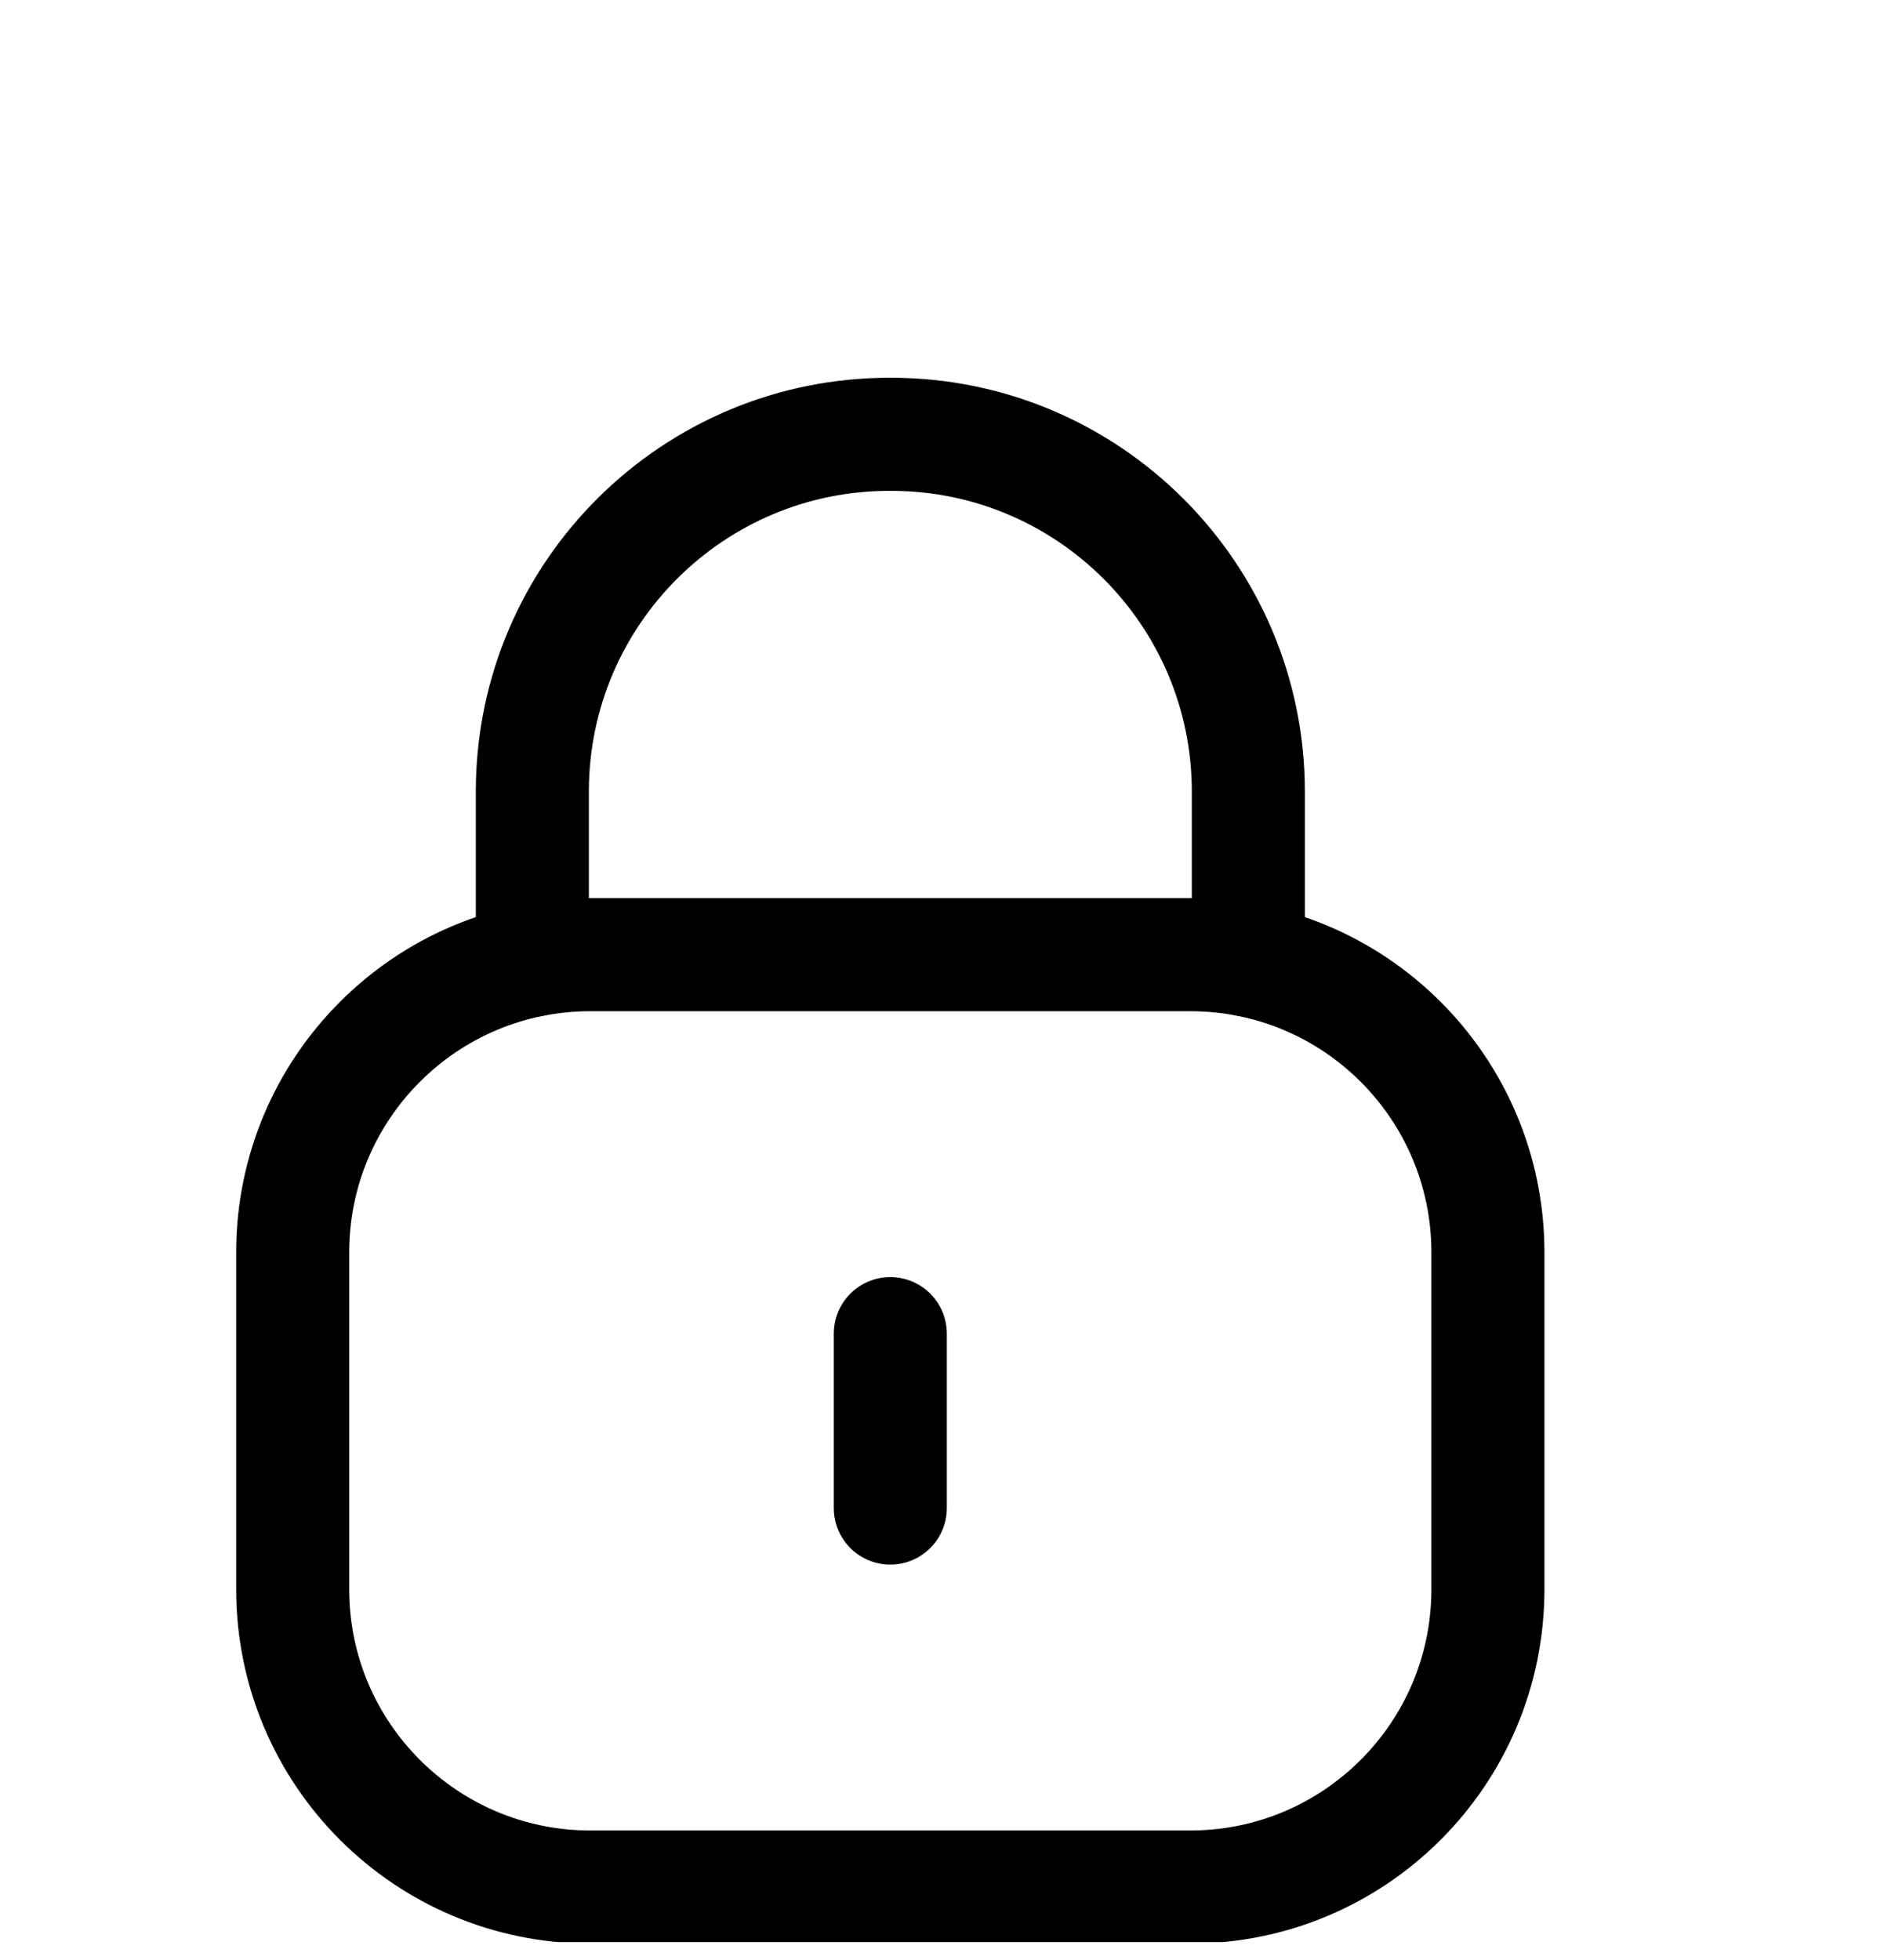 <svg width="25" height="26" viewBox="0 0 25 26" fill="none" xmlns="http://www.w3.org/2000/svg">
<g clip-path="url(#clip0_101_1391)">
<path d="M16.565 12.738V10.502C16.565 7.884 14.442 5.761 11.824 5.761C9.207 5.75 7.075 7.862 7.064 10.481V10.502V12.738" stroke="black" stroke-width="1.5" stroke-linecap="round" stroke-linejoin="round"/>
<path fill-rule="evenodd" clip-rule="evenodd" d="M15.794 25.032H7.834C5.653 25.032 3.884 23.264 3.884 21.082V16.614C3.884 14.432 5.653 12.664 7.834 12.664H15.794C17.975 12.664 19.744 14.432 19.744 16.614V21.082C19.744 23.264 17.975 25.032 15.794 25.032Z" stroke="black" stroke-width="1.5" stroke-linecap="round" stroke-linejoin="round"/>
<path d="M11.814 17.691V20.005" stroke="black" stroke-width="1.5" stroke-linecap="round" stroke-linejoin="round"/>
</g>
<defs>
<clipPath id="clip0_101_1391">
<rect width="25" height="25" fill="white" transform="translate(0 0.762)"/>
</clipPath>
</defs>
</svg>
